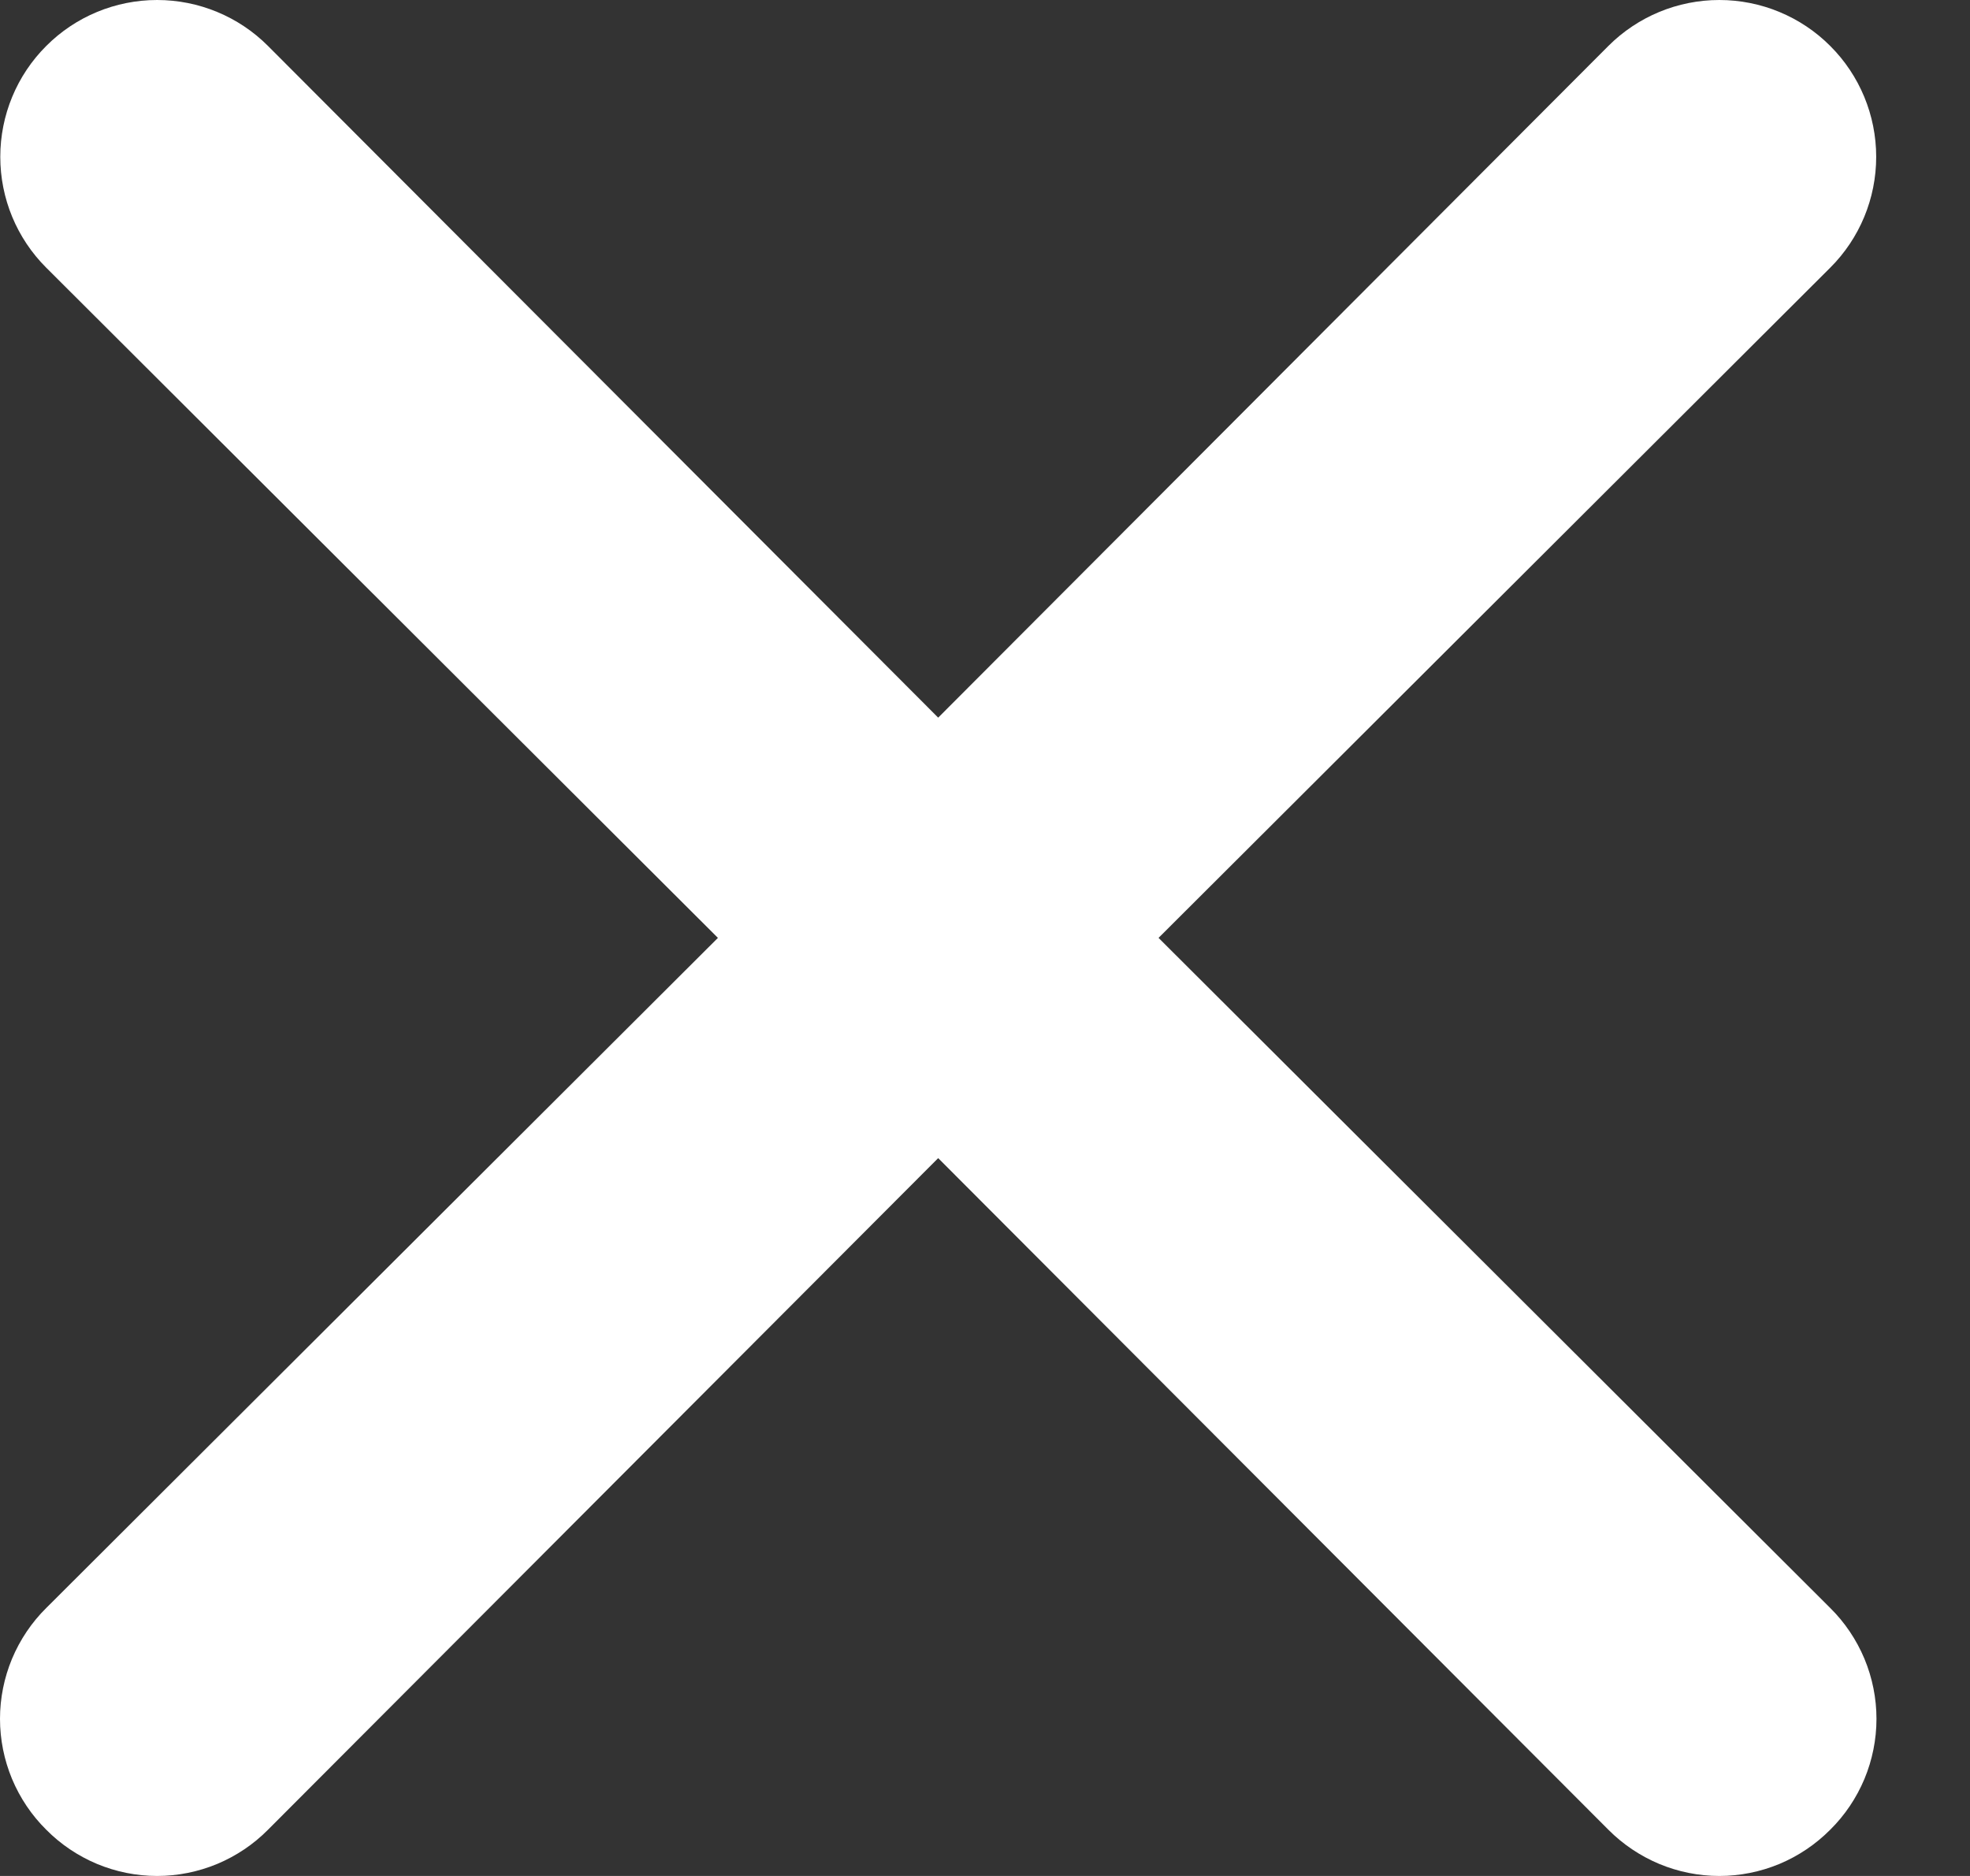 <svg width="21" height="20" viewBox="0 0 21 20" fill="none" xmlns="http://www.w3.org/2000/svg">
<rect x="0" y="0" width="21" height="20" fill="#333333" stroke="none"/>
<path d="M12.35 9.999L19.51 2.854C19.824 2.541 20 2.116 20 1.672C20 1.229 19.824 0.803 19.51 0.49C19.197 0.176 18.771 0 18.328 0C17.884 0 17.459 0.176 17.145 0.49L10.001 7.651L2.857 0.49C2.544 0.176 2.118 -3.30411e-09 1.675 0C1.231 3.30411e-09 0.806 0.176 0.493 0.49C0.179 0.803 0.003 1.229 0.003 1.672C0.003 2.116 0.179 2.541 0.493 2.854L7.653 9.999L0.493 17.143C0.337 17.297 0.213 17.482 0.128 17.685C0.044 17.887 0 18.105 0 18.325C0 18.545 0.044 18.763 0.128 18.965C0.213 19.168 0.337 19.353 0.493 19.507C0.647 19.663 0.832 19.787 1.035 19.872C1.237 19.956 1.455 20 1.675 20C1.895 20 2.112 19.956 2.315 19.872C2.518 19.787 2.703 19.663 2.857 19.507L10.001 12.347L17.145 19.507C17.3 19.663 17.485 19.787 17.688 19.872C17.89 19.956 18.108 20 18.328 20C18.548 20 18.765 19.956 18.968 19.872C19.171 19.787 19.355 19.663 19.51 19.507C19.666 19.353 19.79 19.168 19.875 18.965C19.959 18.763 20.003 18.545 20.003 18.325C20.003 18.105 19.959 17.887 19.875 17.685C19.79 17.482 19.666 17.297 19.51 17.143L12.35 9.999Z" fill="white"/>
</svg>
